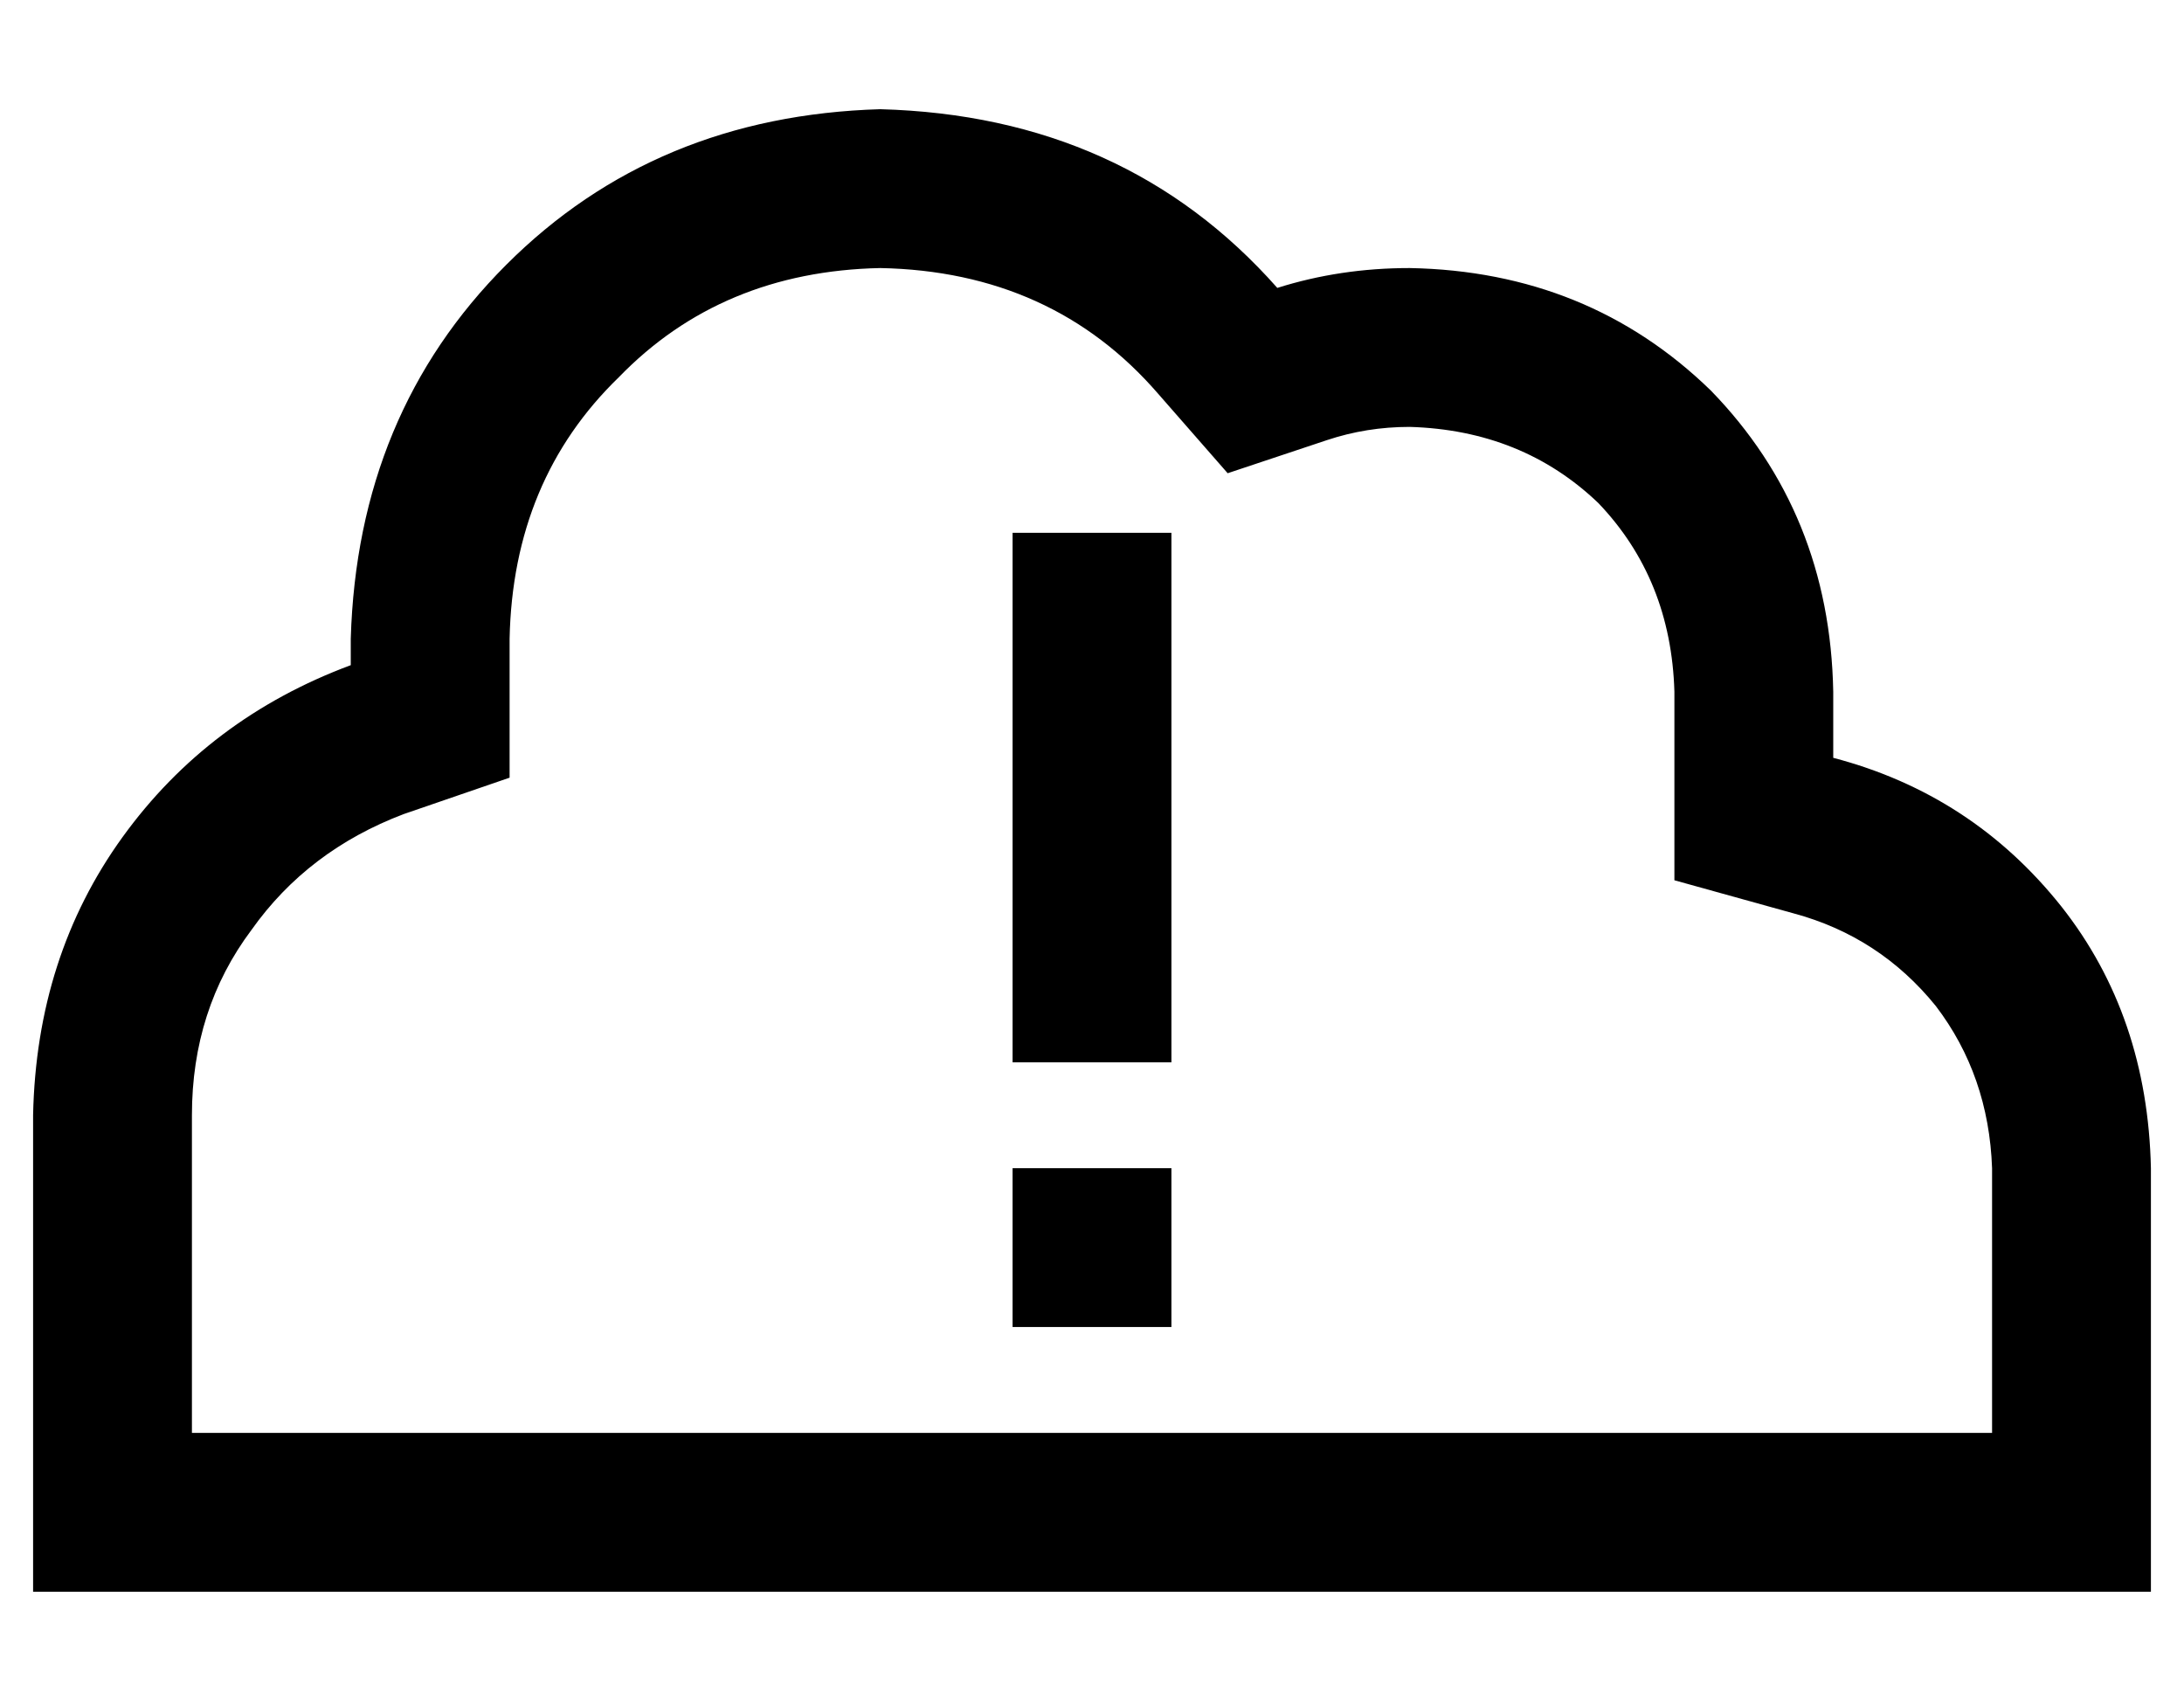 <?xml version="1.0" standalone="no"?>
<!DOCTYPE svg PUBLIC "-//W3C//DTD SVG 1.1//EN" "http://www.w3.org/Graphics/SVG/1.1/DTD/svg11.dtd" >
<svg xmlns="http://www.w3.org/2000/svg" xmlns:xlink="http://www.w3.org/1999/xlink" version="1.1" viewBox="-10 -40 660 512">
   <path fill="currentColor"
d="M0 297q1 -48 27 -84v0v0q26 -36 69 -52v-8v0q2 -68 47 -113t113 -47q74 2 120 54q19 -6 40 -6q54 1 91 37q36 37 37 91v20v0q42 11 69 45q26 33 27 79v80v0v48v0h-48h-592v-48v0v-96v0zM592 313q-1 -28 -17 -49v0v0q-17 -21 -43 -28l-36 -10v0v-37v0v-20v0
q-1 -34 -23 -57q-23 -22 -57 -23q-13 0 -25 4l-30 10v0l-21 -24v0q-32 -37 -84 -38q-48 1 -79 33q-32 31 -33 79v8v0v34v0l-32 11v0q-29 11 -46 35q-18 24 -18 56v96v0h96h448v-80v0zM344 121v24v-24v24v112v0v24v0h-48v0v-24v0v-112v0v-24v0h48v0zM296 313h48h-48h48v48v0
h-48v0v-48v0z" />
</svg>
